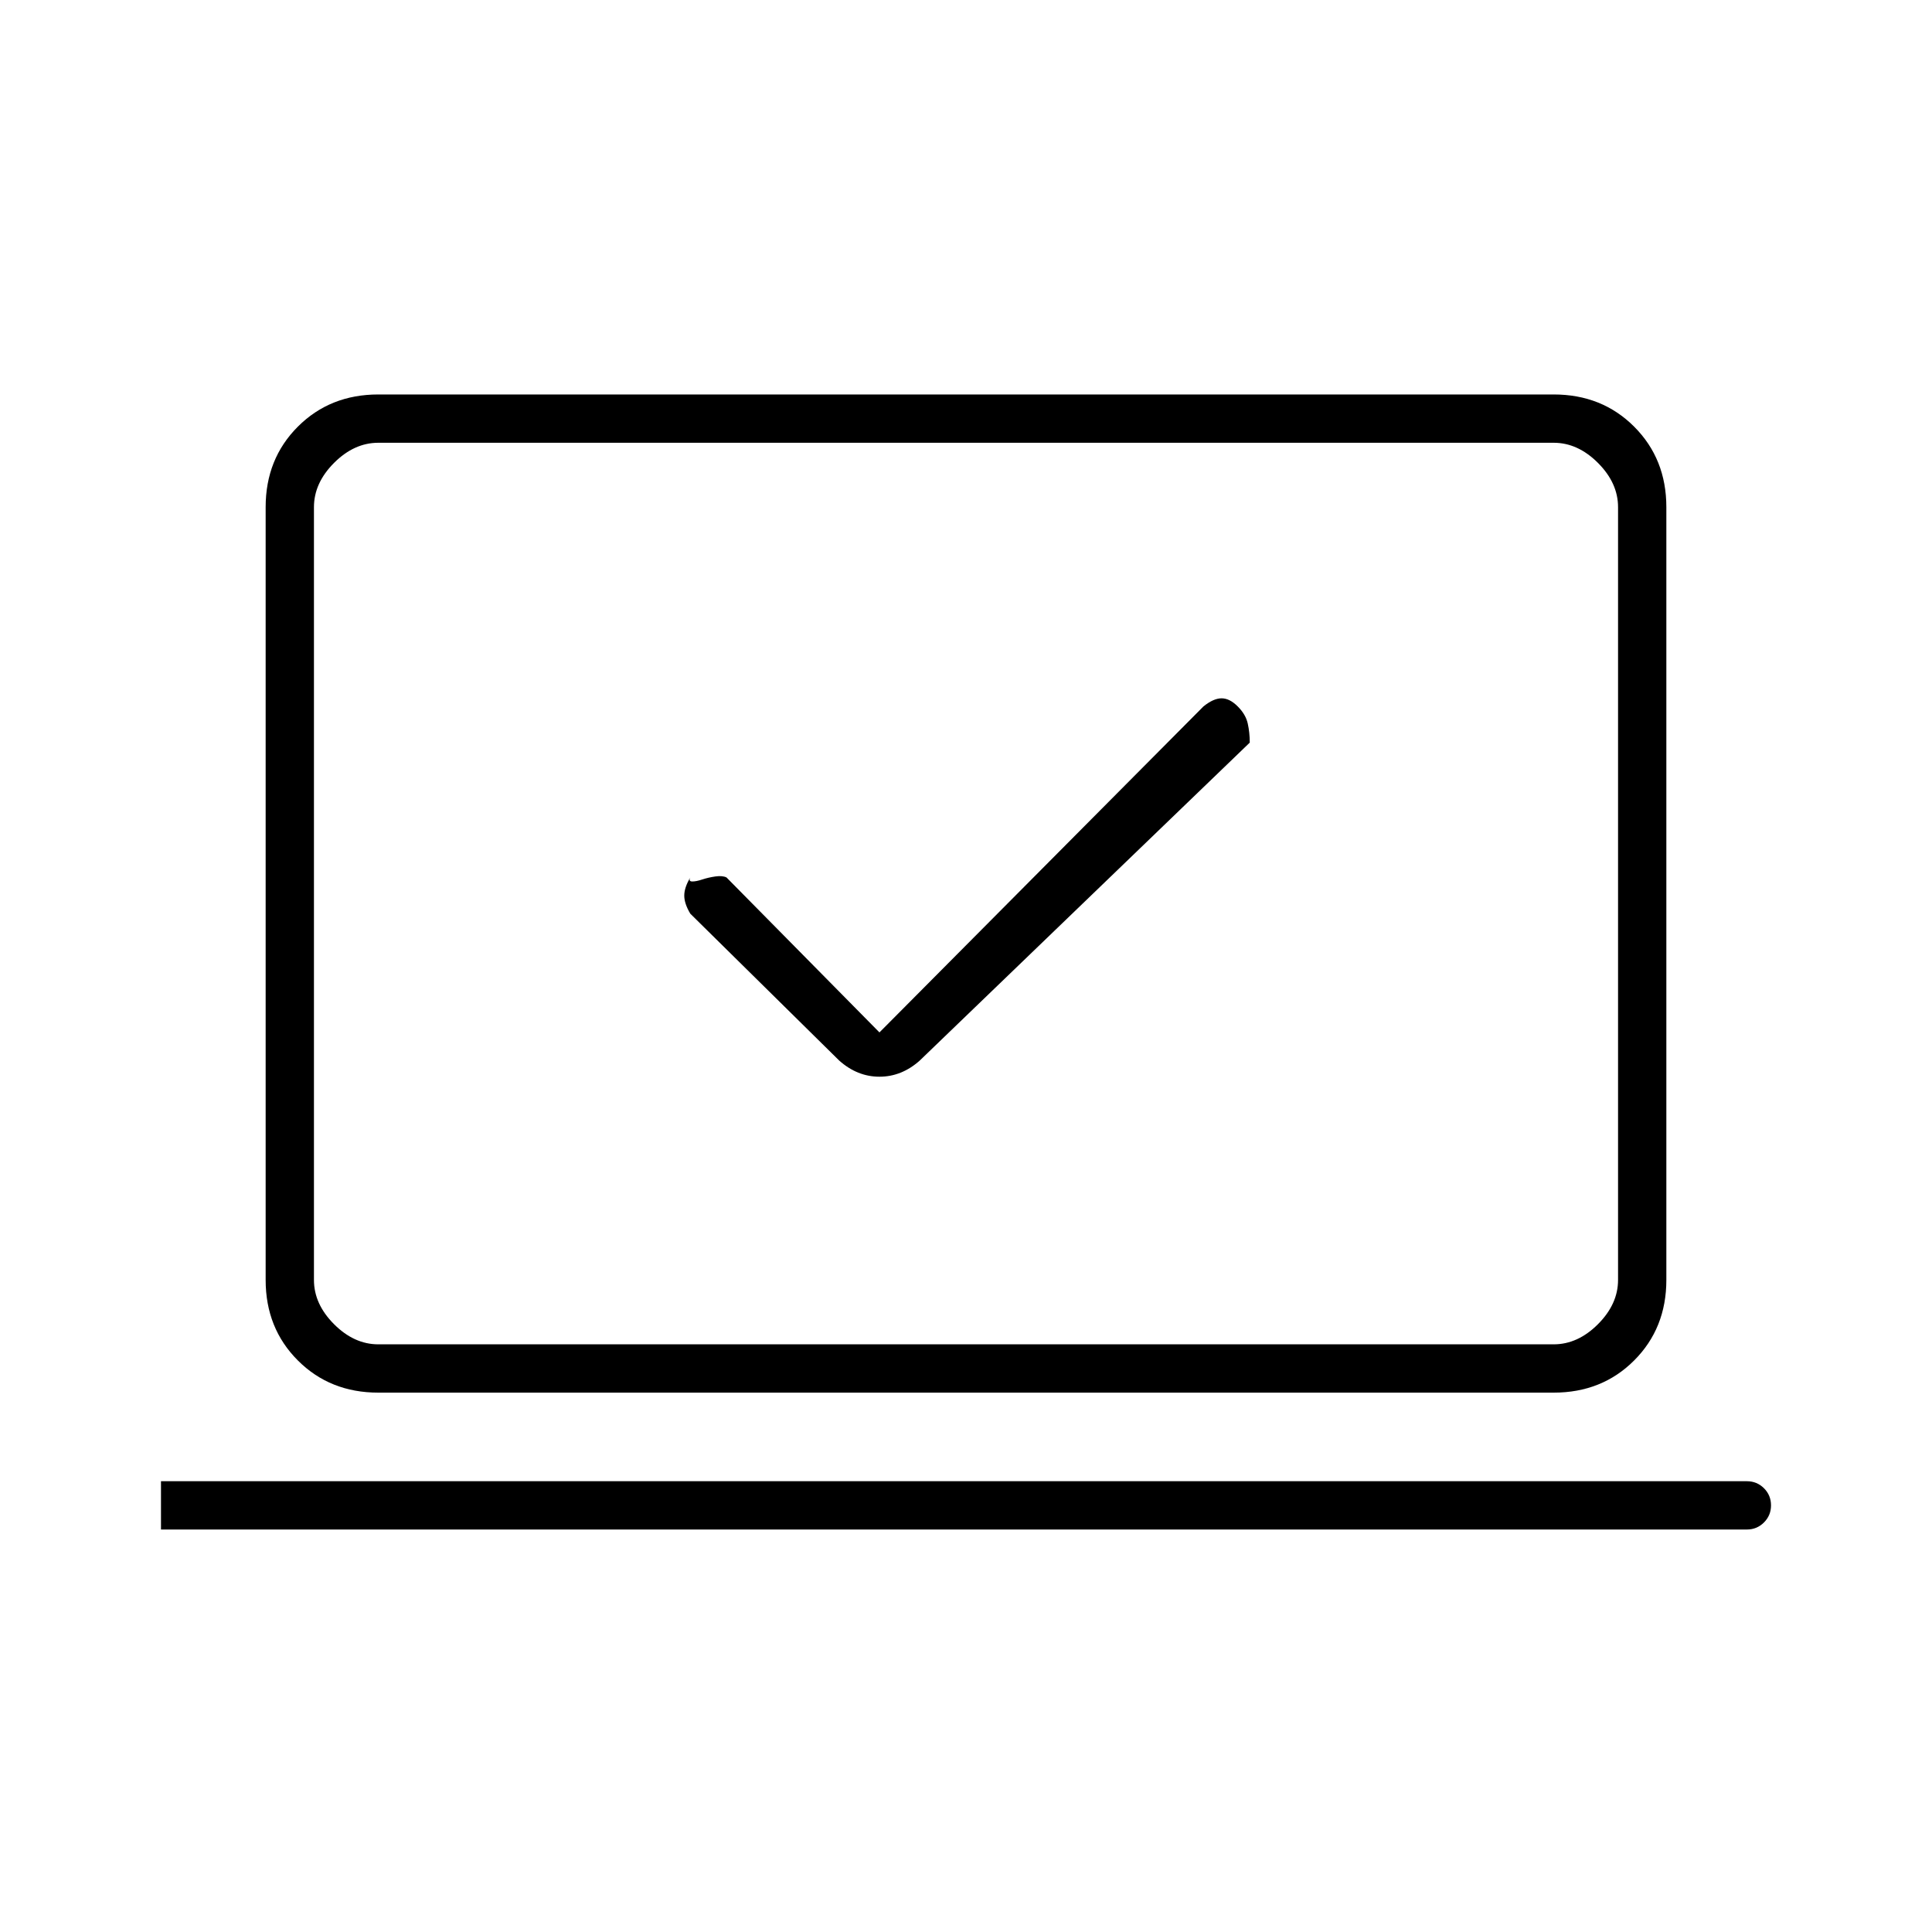 <svg xmlns="http://www.w3.org/2000/svg" height="40" width="40"><path d="m18.208 21.375-3.166-3.208q-.084-.042-.23-.021-.145.021-.27.062-.125.042-.209.042-.083 0-.041-.083-.125.208-.125.375 0 .166.125.375l3.083 3.041q.375.334.833.334.459 0 .834-.334l6.833-6.583q0-.208-.042-.396-.041-.187-.208-.354-.167-.167-.333-.167-.167 0-.375.167ZM3.333 31.667v-1h32.834q.208 0 .354.145.146.146.146.355 0 .208-.146.354t-.354.146Zm4.5-2.834q-1 0-1.666-.666Q5.5 27.5 5.5 26.5v-16q0-1 .667-1.667.666-.666 1.666-.666h24.334q1 0 1.666.666.667.667.667 1.667v16q0 1-.667 1.667-.666.666-1.666.666Zm0-1h24.334q.5 0 .916-.416.417-.417.417-.917v-16q0-.5-.417-.917-.416-.416-.916-.416H7.833q-.5 0-.916.416Q6.5 10 6.5 10.5v16q0 .5.417.917.416.416.916.416Zm-1.333 0V9.167v18.666Z"/></svg>